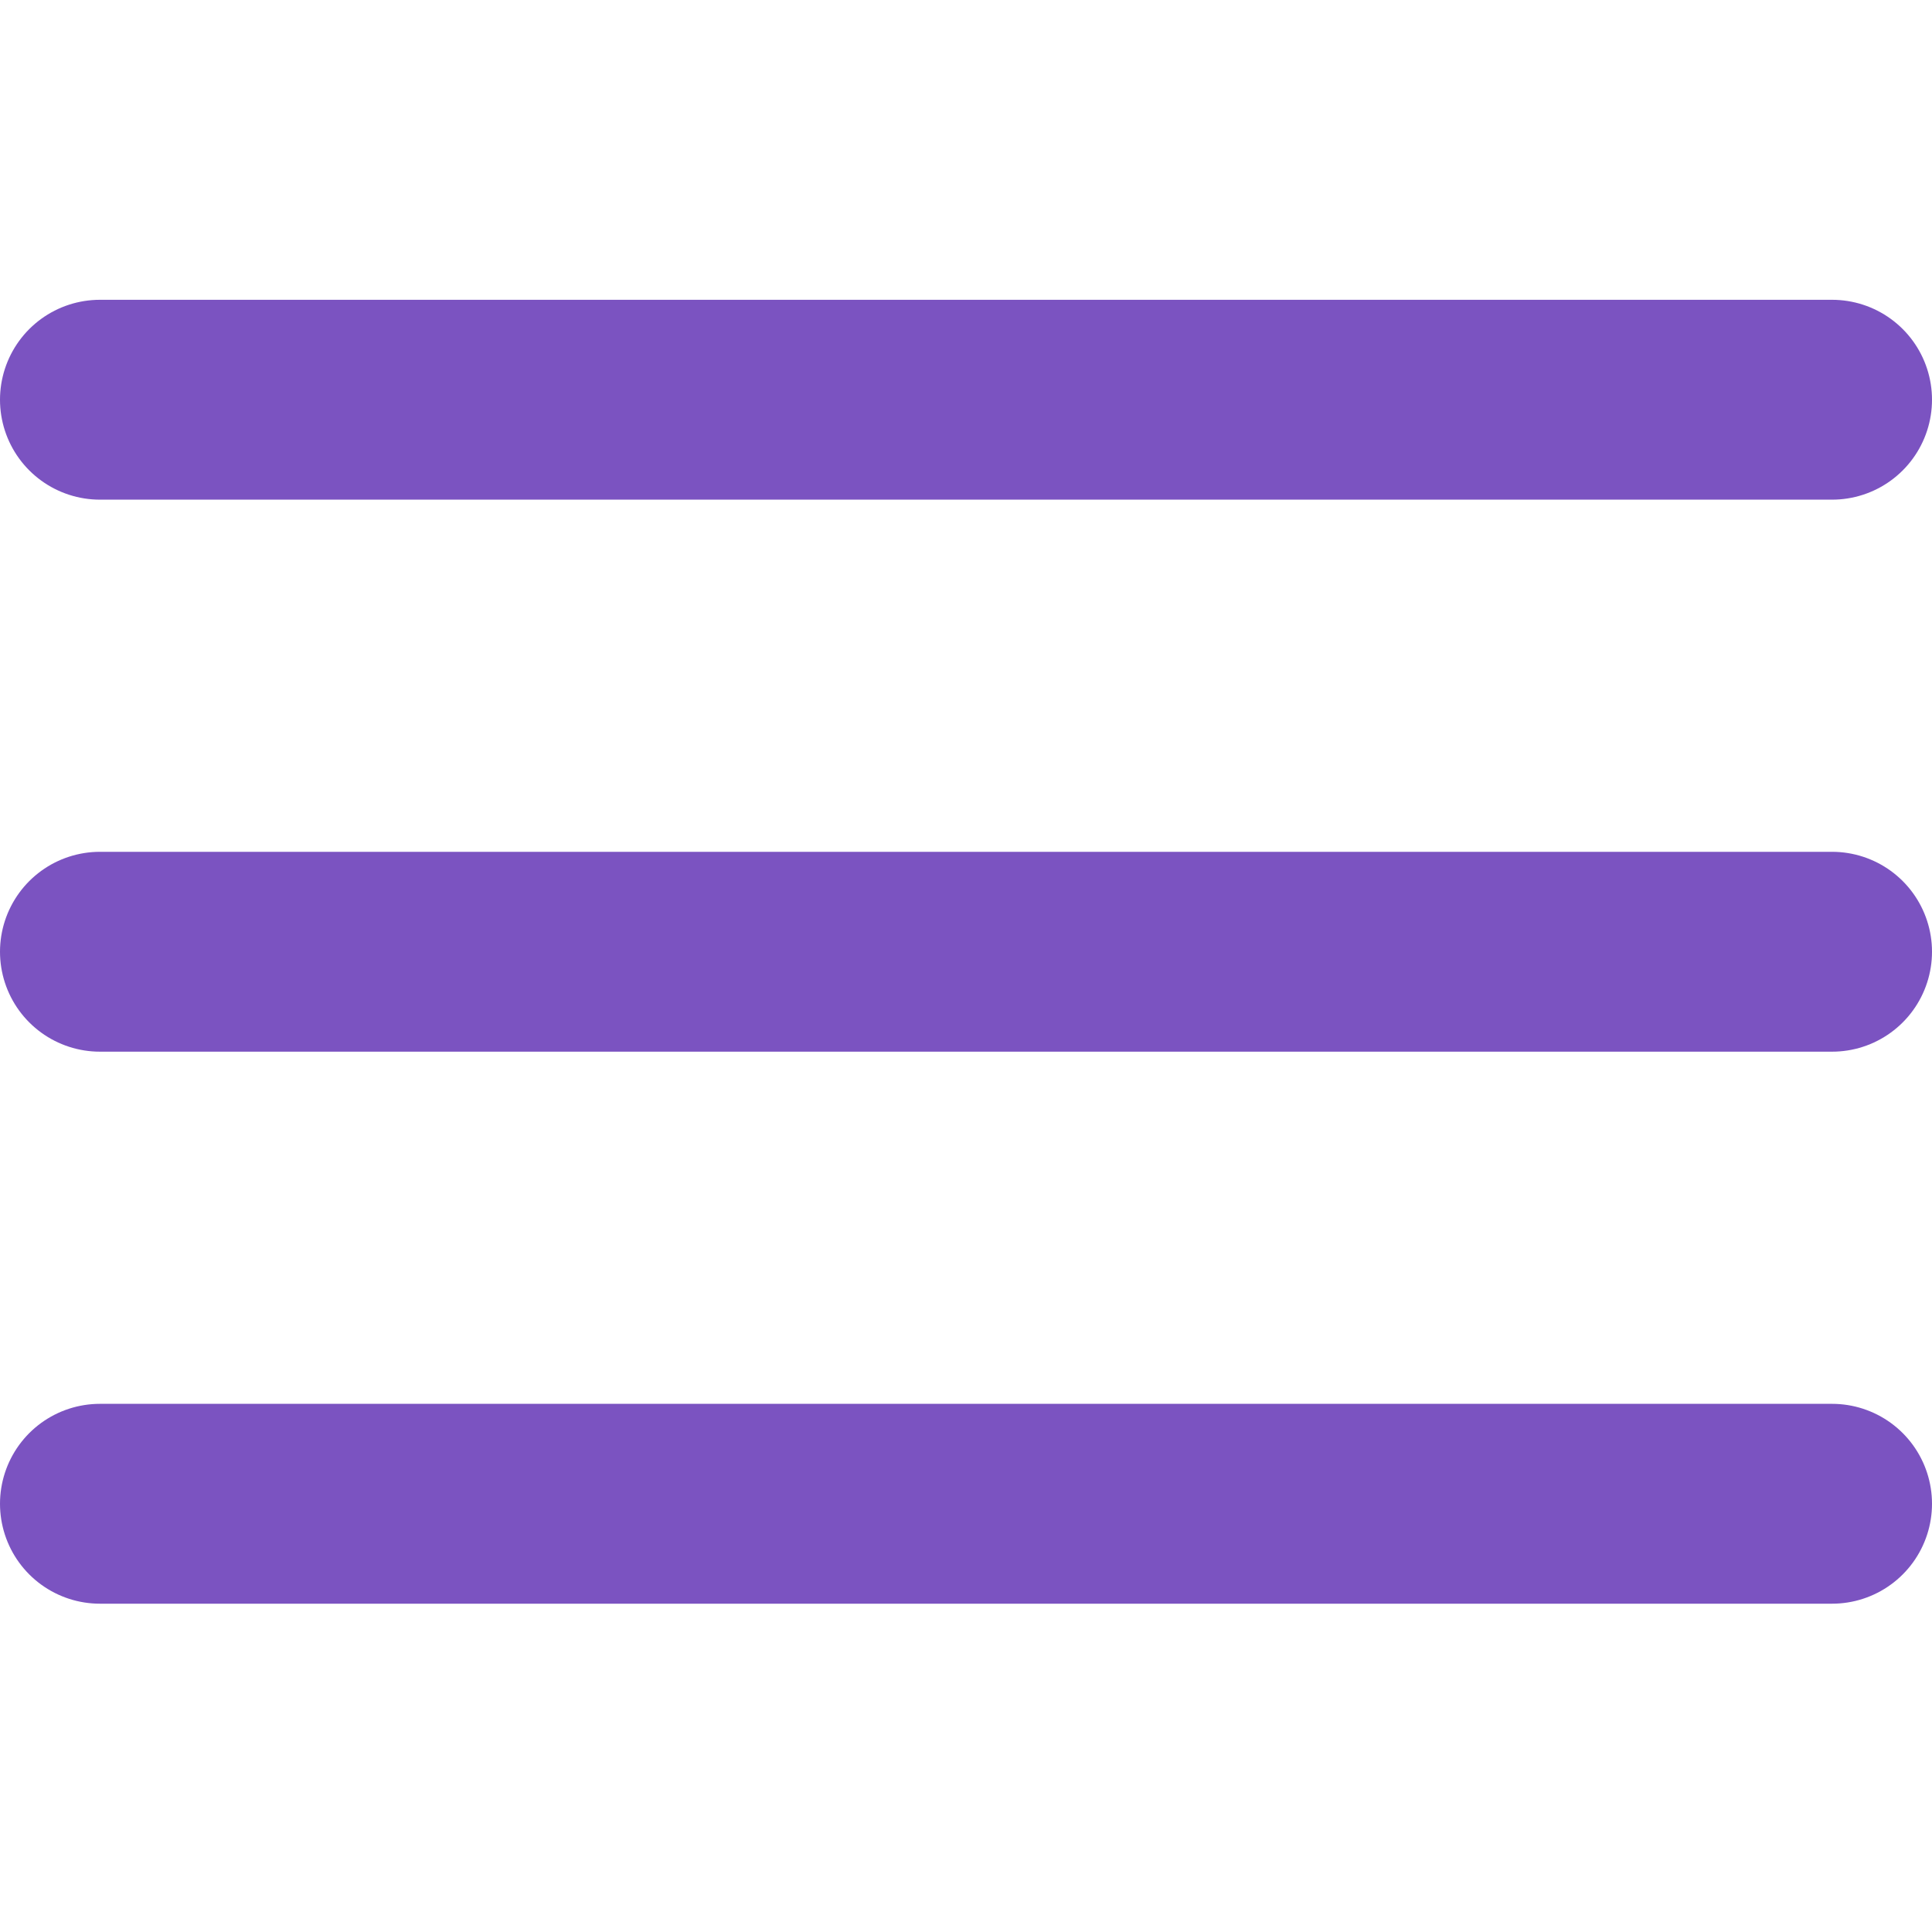 <svg width="20" height="20" viewBox="0 0 29 20" fill="#7b53c1" xmlns="http://www.w3.org/2000/svg">
<line x1="1.5" y1="1.5" x2="27.5" y2="1.5" stroke="#7b53c1" stroke-width="3" stroke-linecap="round"/>
<line x1="1.5" y1="9.786" x2="27.5" y2="9.786" stroke="#7b53c1" stroke-width="3" stroke-linecap="round"/>
<line x1="1.5" y1="18.072" x2="27.5" y2="18.072" stroke="#7b53c1" stroke-width="3" stroke-linecap="round"/>
</svg>
